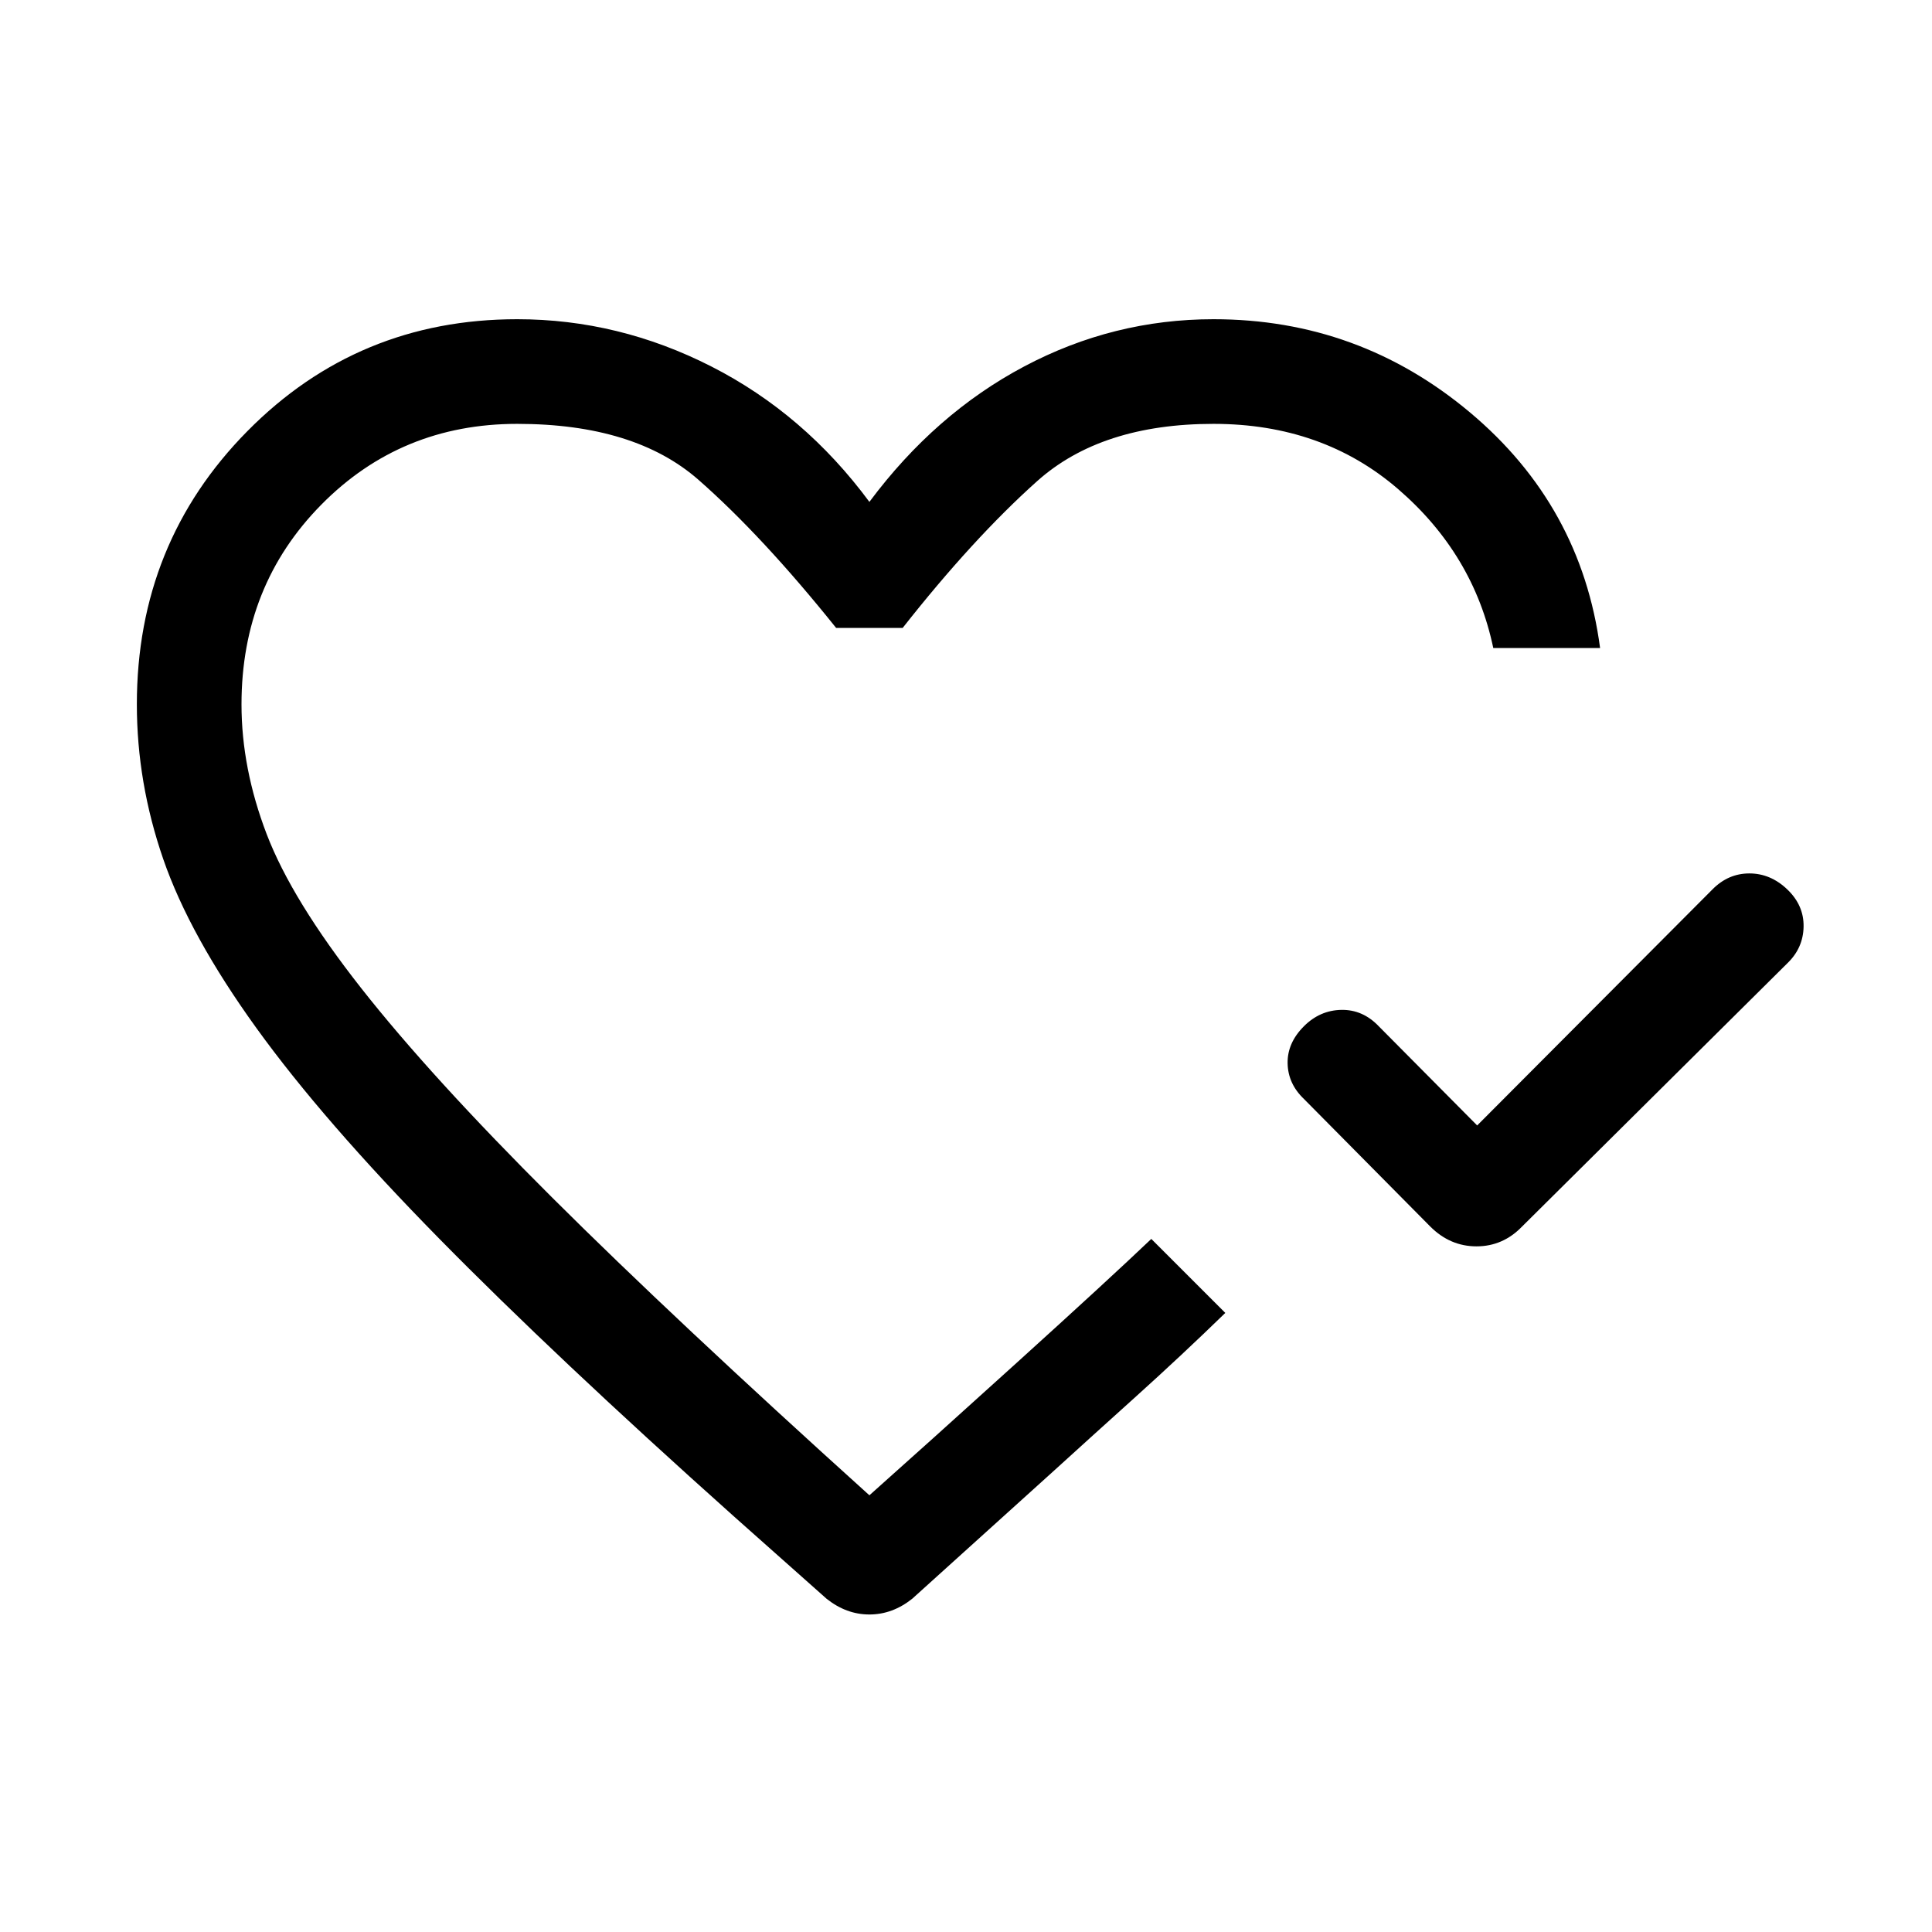 <svg xmlns="http://www.w3.org/2000/svg" height="20" viewBox="0 -960 960 960" width="20"><path d="m734-400.768 116.924-117.308q7.832-7.923 18.338-7.923 10.507 0 18.814 7.923 8.308 7.922 8.116 18.55-.193 10.628-8.116 18.218L756.307-350.539q-9.512 9.846-22.64 9.846t-22.974-9.846l-62.769-63.385q-7.923-7.559-8.116-17.702-.192-10.143 8.116-18.45 7.922-7.923 18.576-8.116 10.654-.192 18.576 8.116L734-400.768ZM432-480Zm-67.612 273.231Q275.771-286 218.156-344.616q-57.616-58.615-90.77-104.577-33.154-45.962-46.27-83.923Q68.002-571.078 68.002-610q0-80.154 54.923-135.769Q177.847-801.384 257-801.384q50.385 0 96.5 23.501 46.115 23.5 78.5 67.269 32.685-43.864 76.95-67.317 44.265-23.453 94.05-23.453 72.23 0 127.461 46.347 55.23 46.346 64.615 117.038H742q-9.769-46.616-47.307-79.001-37.539-32.385-91.693-32.385-55.846 0-87.692 28.5-31.847 28.5-66.77 72.885h-33.076q-36.693-45.77-68.385-73.577-31.692-27.808-90.077-27.808-57.769 0-97.385 40.192Q120-669 120-610q0 31.751 12.5 64.452 12.5 32.702 47 76.586 34.5 43.885 95 104.154T432-217q27.308-24.308 73.115-65.769 45.808-41.462 66.962-61.616l5.745 5.745 12.639 12.639 12.639 12.64 5.745 5.745q-21.769 21.153-44.269 41.423-22.5 20.269-40.423 36.577l-70.846 63.999q-9.846 7.846-21.307 7.846-11.461 0-21.307-7.846l-46.305-41.152Z"/></svg>
